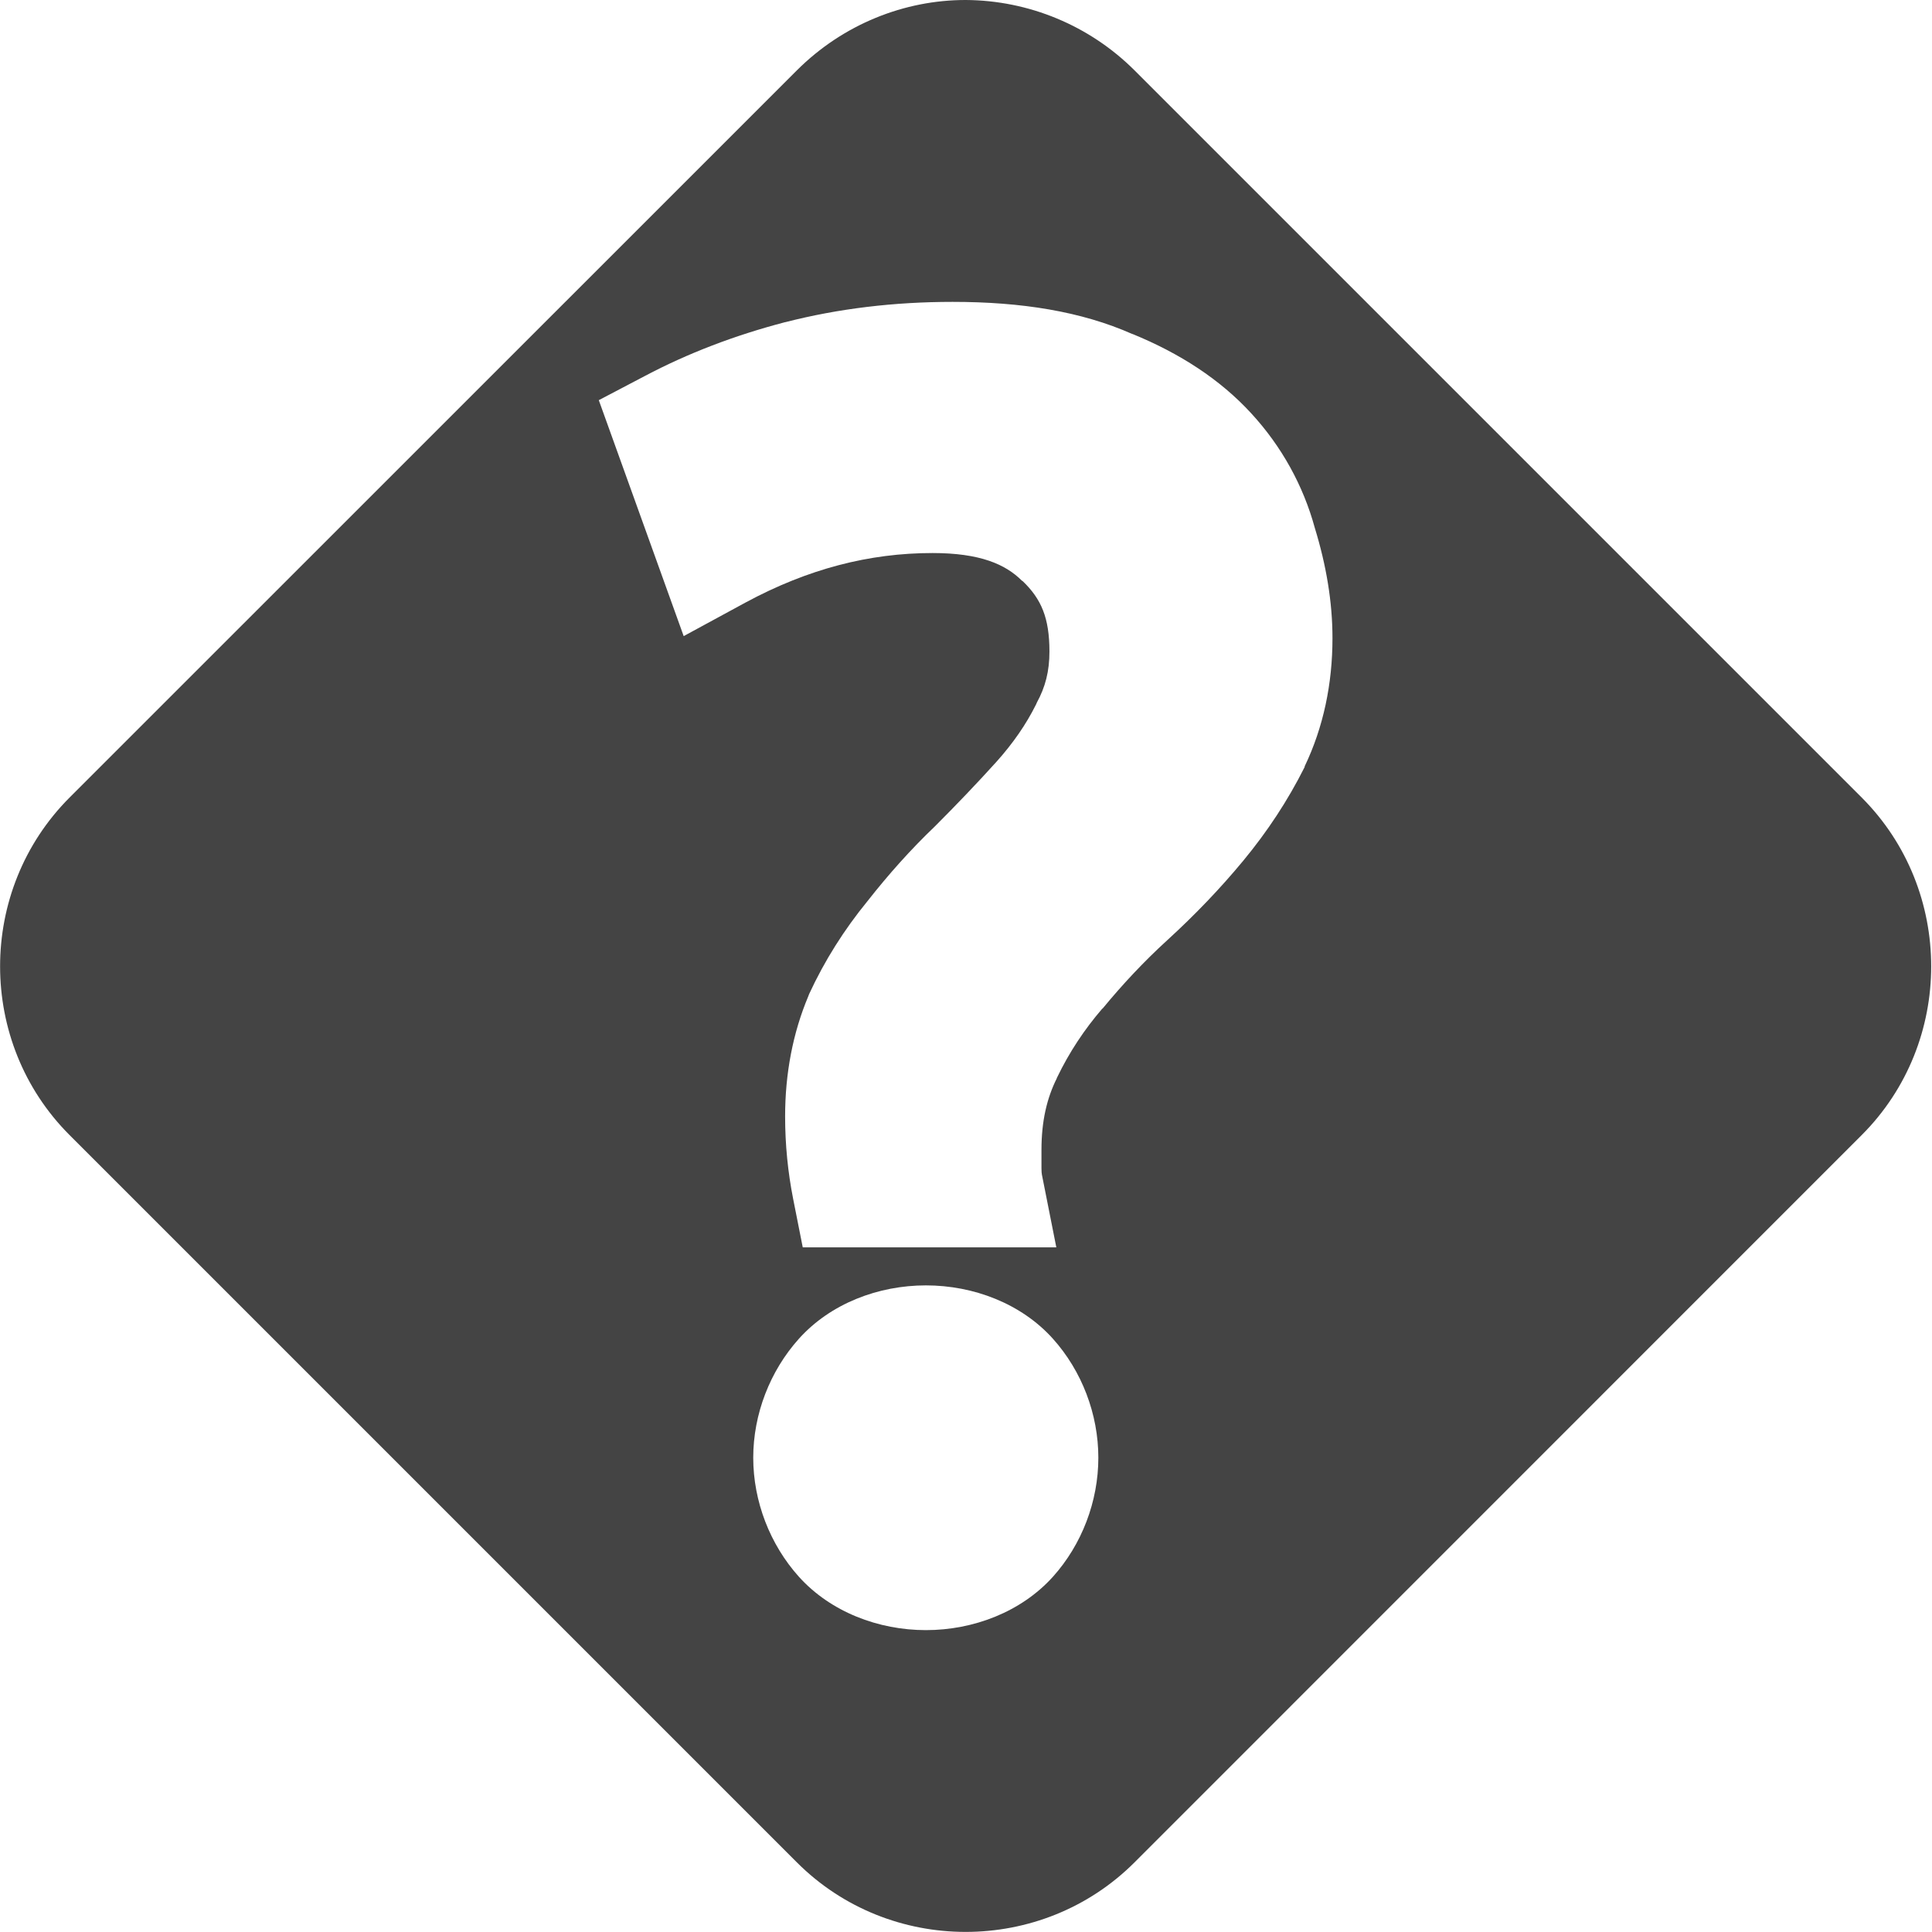 <?xml version="1.0" encoding="UTF-8" standalone="no"?>
<svg
   xmlns:dc="http://purl.org/dc/elements/1.1/"
   xmlns:cc="http://creativecommons.org/ns#"
   xmlns:rdf="http://www.w3.org/1999/02/22-rdf-syntax-ns#"
   xmlns:svg="http://www.w3.org/2000/svg"
   xmlns="http://www.w3.org/2000/svg"
   xmlns:sodipodi="http://sodipodi.sourceforge.net/DTD/sodipodi-0.dtd"
   xmlns:inkscape="http://www.inkscape.org/namespaces/inkscape"
   width="16"
   height="16"
   version="1.1"
   id="svg4"
   sodipodi:docname="dialog-question.svg"
   inkscape:version="0.92.4 (5da689c313, 2019-01-14)">
  <defs
     id="defs8" />
  <sodipodi:namedview
     pagecolor="#ffffff"
     bordercolor="#666666"
     borderopacity="1"
     objecttolerance="10"
     gridtolerance="10"
     guidetolerance="10"
     inkscape:pageopacity="0"
     inkscape:pageshadow="2"
     inkscape:window-width="1706"
     inkscape:window-height="956"
     id="namedview6"
     showgrid="false"
     inkscape:zoom="14.75"
     inkscape:cx="-4.8813559"
     inkscape:cy="8"
     inkscape:window-x="0"
     inkscape:window-y="27"
     inkscape:window-maximized="0"
     inkscape:current-layer="svg4" />
  <path
     style="color:#bebebe;font-style:normal;font-variant:normal;font-weight:normal;font-stretch:normal;font-size:medium;line-height:normal;font-family:sans-serif;font-variant-ligatures:normal;font-variant-position:normal;font-variant-caps:normal;font-variant-numeric:normal;font-variant-alternates:normal;font-feature-settings:normal;text-indent:0;text-align:start;text-decoration:none;text-decoration-line:none;text-decoration-style:solid;text-decoration-color:#000000;letter-spacing:normal;word-spacing:normal;text-transform:none;writing-mode:lr-tb;direction:ltr;text-orientation:mixed;dominant-baseline:auto;baseline-shift:baseline;text-anchor:start;white-space:normal;shape-padding:0;clip-rule:nonzero;display:inline;overflow:visible;visibility:visible;opacity:1;isolation:auto;mix-blend-mode:normal;color-interpolation:sRGB;color-interpolation-filters:linearRGB;solid-color:#000000;solid-opacity:1;vector-effect:none;fill-opacity:1;fill-rule:nonzero;stroke:none;stroke-width:0.945;stroke-linecap:butt;stroke-linejoin:miter;stroke-miterlimit:4;stroke-dasharray:none;stroke-dashoffset:0;stroke-opacity:1;marker:none;color-rendering:auto;image-rendering:auto;shape-rendering:auto;text-rendering:auto;enable-background:accumulate;fill:#444444"
     d="M 7.996 0 C 7.492 0 6.984 0.199 6.6 0.582 L 0.576 6.605 C -0.191 7.373 -0.191 8.633 0.576 9.4 L 6.6 15.424 C 7.367 16.191 8.627 16.191 9.395 15.424 L 15.418 9.4 C 16.185 8.633 16.185 7.373 15.418 6.605 L 9.395 0.582 C 9.024 0.212 8.521 0.003 7.998 0 L 7.996 0 z M 7.889 2.5 C 8.461 2.5 8.955 2.579 9.377 2.766 C 9.377 2.766 9.379 2.766 9.379 2.766 C 9.768 2.925 10.104 3.141 10.363 3.424 C 10.614 3.697 10.793 4.021 10.889 4.373 C 10.983 4.679 11.035 4.984 11.035 5.285 C 11.035 5.663 10.96 6.022 10.805 6.346 L 10.805 6.35 L 10.803 6.355 C 10.665 6.63 10.496 6.886 10.297 7.127 C 10.106 7.358 9.895 7.578 9.666 7.787 C 9.47 7.966 9.295 8.154 9.135 8.348 L 9.131 8.352 L 9.127 8.355 C 8.981 8.525 8.856 8.712 8.754 8.924 L 8.752 8.928 L 8.752 8.93 C 8.67 9.094 8.625 9.284 8.625 9.523 L 8.625 9.676 C 8.625 9.703 8.627 9.722 8.629 9.73 L 8.748 10.33 L 6.648 10.33 L 6.568 9.926 C 6.525 9.707 6.502 9.48 6.502 9.246 C 6.502 8.893 6.565 8.556 6.695 8.248 L 6.697 8.242 L 6.701 8.232 C 6.829 7.955 6.991 7.699 7.184 7.463 C 7.359 7.24 7.545 7.032 7.742 6.844 C 7.921 6.665 8.092 6.486 8.252 6.309 C 8.391 6.154 8.498 5.998 8.578 5.838 L 8.582 5.83 L 8.586 5.82 C 8.657 5.69 8.691 5.56 8.691 5.396 C 8.691 5.116 8.623 4.961 8.471 4.814 L 8.467 4.811 L 8.463 4.809 C 8.327 4.673 8.116 4.58 7.723 4.58 C 7.199 4.58 6.691 4.711 6.174 4.99 L 5.662 5.268 L 4.959 3.314 L 5.342 3.113 C 5.694 2.927 6.081 2.778 6.502 2.668 L 6.504 2.668 C 6.944 2.555 7.407 2.5 7.889 2.5 z M 7.668 10.645 C 8.062 10.645 8.457 10.795 8.719 11.086 C 8.96 11.354 9.096 11.712 9.096 12.072 C 9.096 12.433 8.96 12.791 8.719 13.059 C 8.457 13.349 8.062 13.5 7.668 13.5 C 7.274 13.5 6.879 13.349 6.617 13.059 C 6.376 12.791 6.238 12.433 6.238 12.072 C 6.238 11.712 6.376 11.354 6.617 11.086 C 6.879 10.795 7.274 10.645 7.668 10.645 z "
     id="path2" />
  <g
     aria-label="?"
     style="font-style:normal;font-weight:normal;font-size:40px;line-height:1.25;font-family:sans-serif;letter-spacing:0px;word-spacing:0px;fill:#444444;fill-opacity:1;stroke:#000000;stroke-width:0.963;stroke-miterlimit:4;stroke-dasharray:none;stroke-opacity:1"
     id="text827"
     transform="matrix(1.039,0,0,1.039,10.226,-1.899)" />
</svg>
